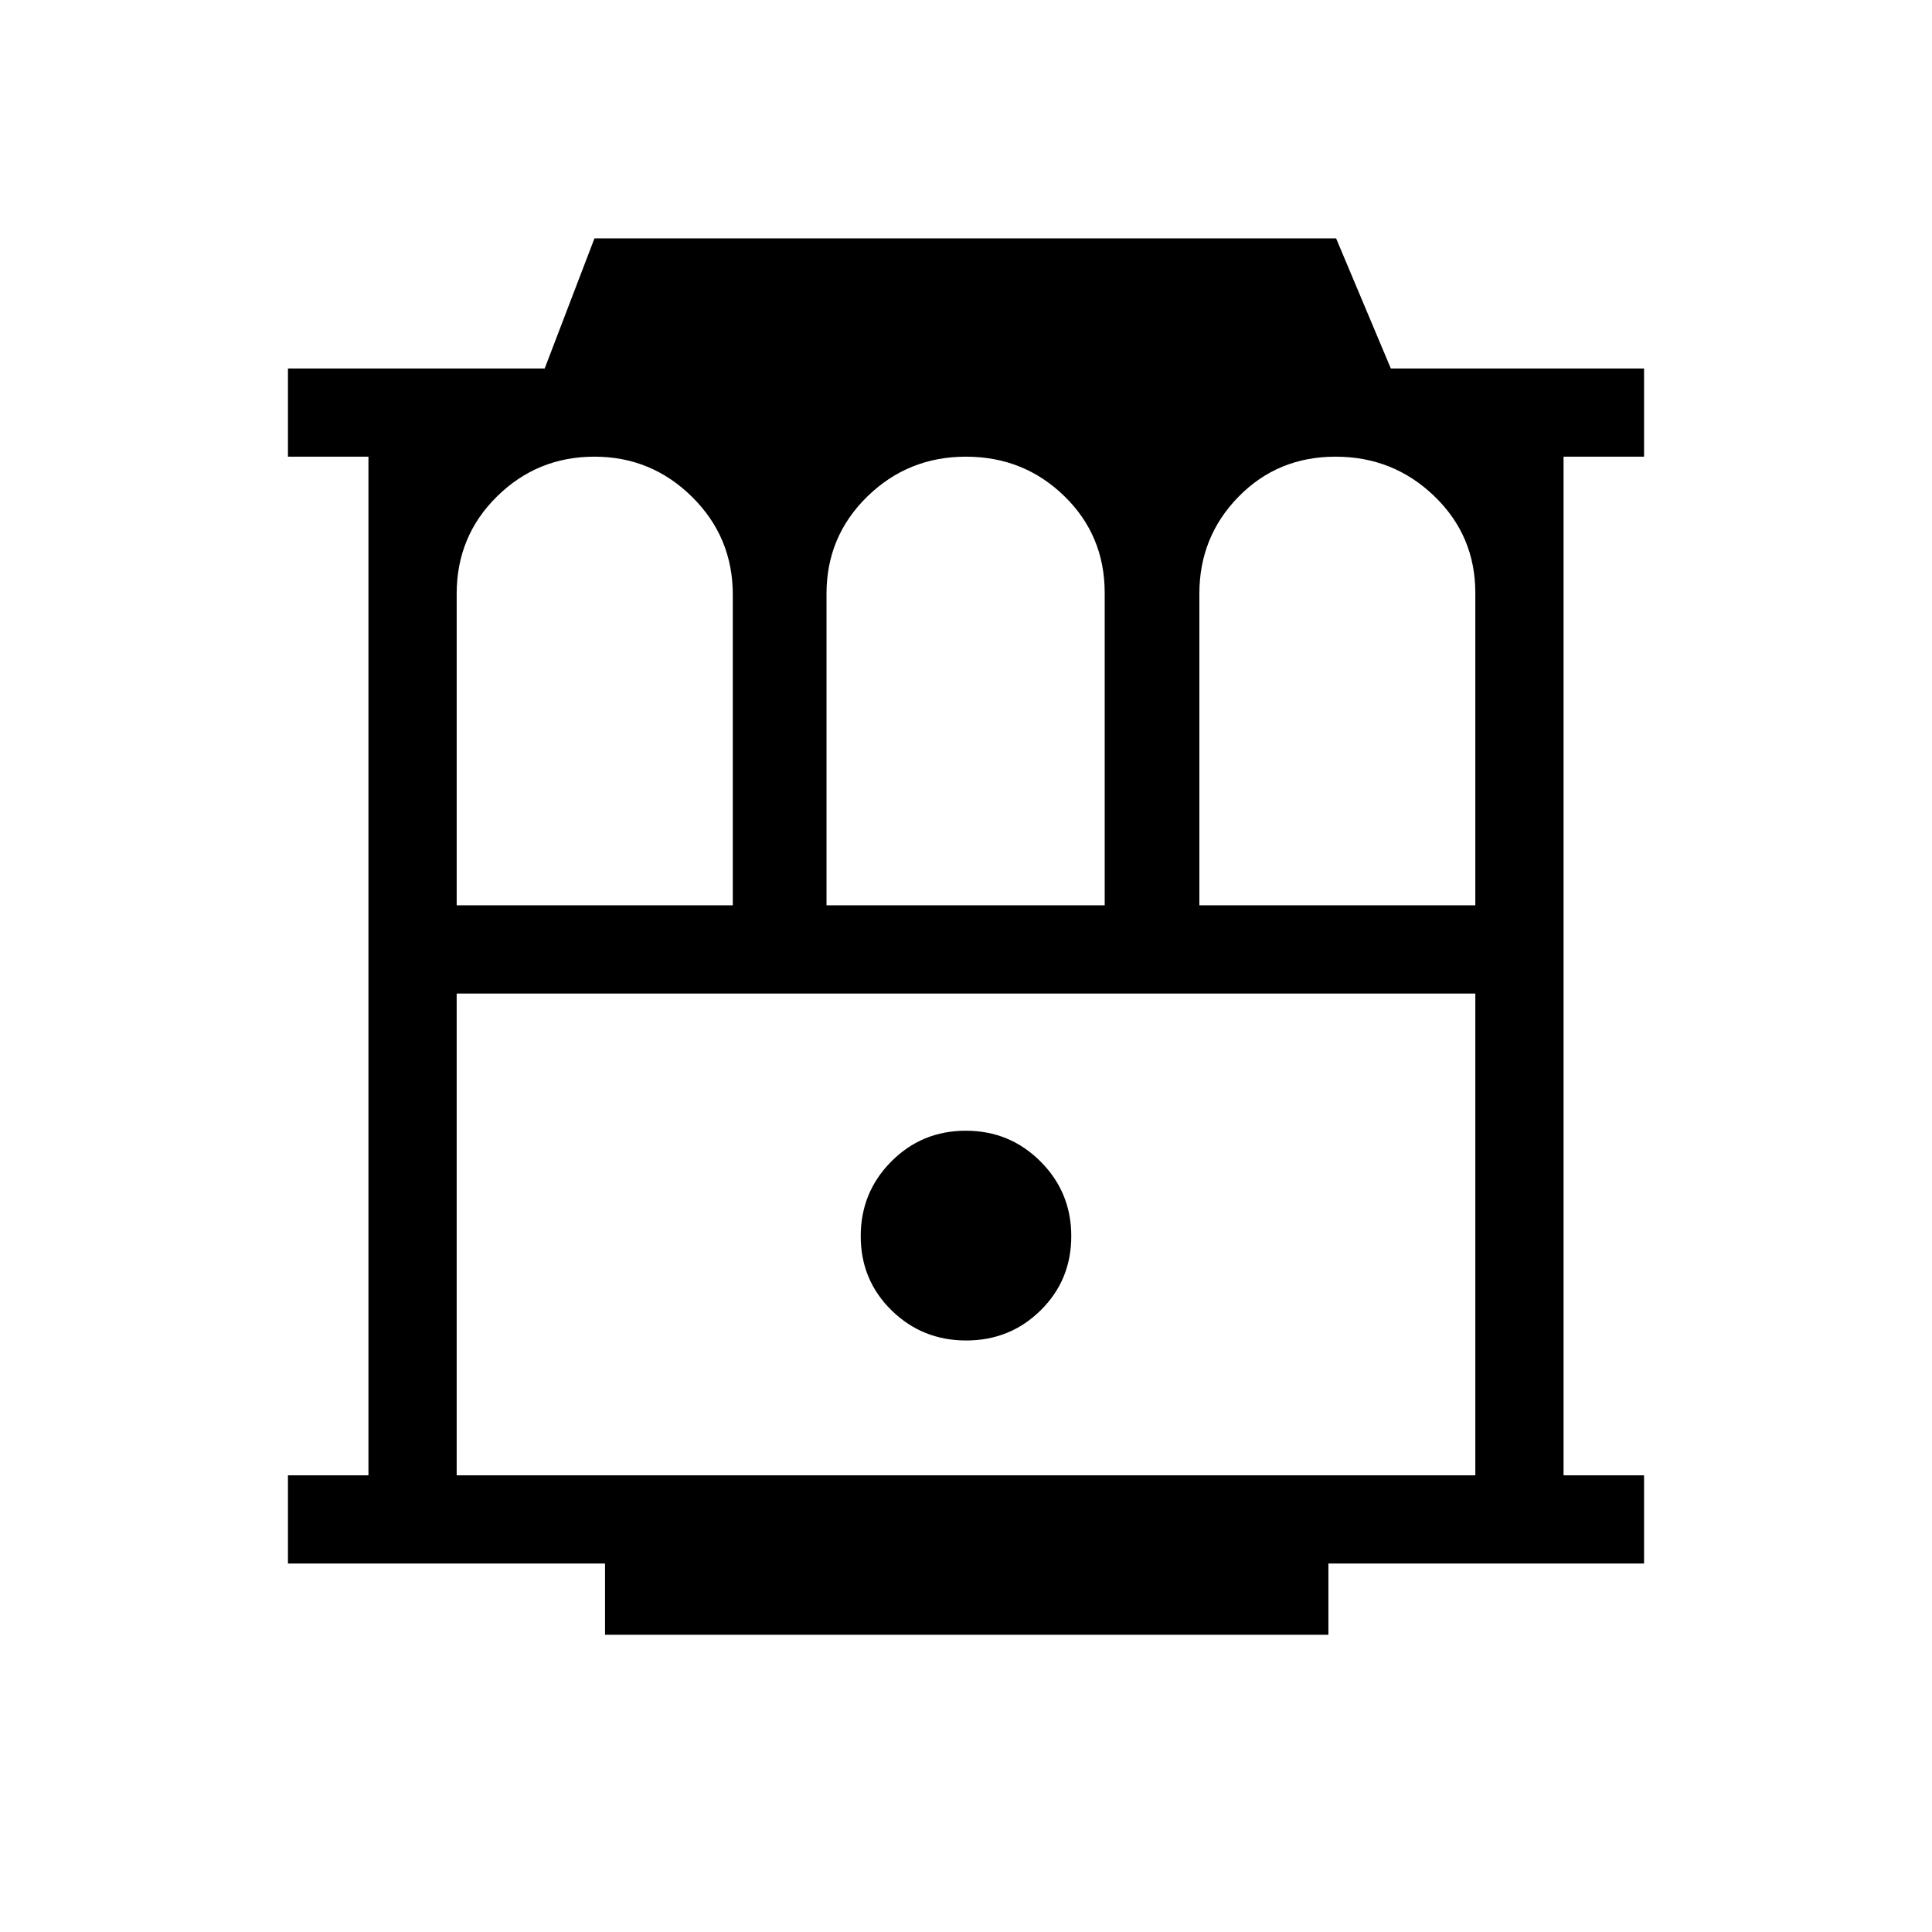 <svg xmlns="http://www.w3.org/2000/svg" height="48" viewBox="0 -960 960 960" width="48"><path d="M300.64-147.69v-35.39H143.08v-43.84h40v-506.16h-40v-43.84h127.58l24.72-64.62h368.53l27.18 64.62h125.83v43.84h-40v506.16h40v43.84H660.08v35.39H300.64Zm-73.72-79.23h506.16v-239.39H226.92v239.39Zm253.17-67q21.83 0 37.02-15 15.2-15 15.2-36.84 0-21.83-15.29-37.11-15.28-15.28-37.11-15.28t-37.02 15.28q-15.2 15.28-15.2 37.11 0 21.84 15.29 36.84 15.28 15 37.11 15ZM226.92-510.15h137.2v-154.39q0-28.56-20.22-48.55-20.21-19.99-48.53-19.99-28.33 0-48.39 19.74-20.06 19.74-20.06 48.38v154.81Zm183.77 0h138.23v-155.24q0-28.6-20.11-48.14-20.11-19.55-48.85-19.55-28.73 0-49 19.8-20.27 19.79-20.27 48.32v154.81Zm185.27 0h137.12v-155.24q0-28.42-20.35-48.05-20.35-19.64-49.09-19.64-28.73 0-48.21 19.89-19.47 19.88-19.47 48.23v154.81Zm-369.04 43.84h506.16-506.16Z"/></svg>